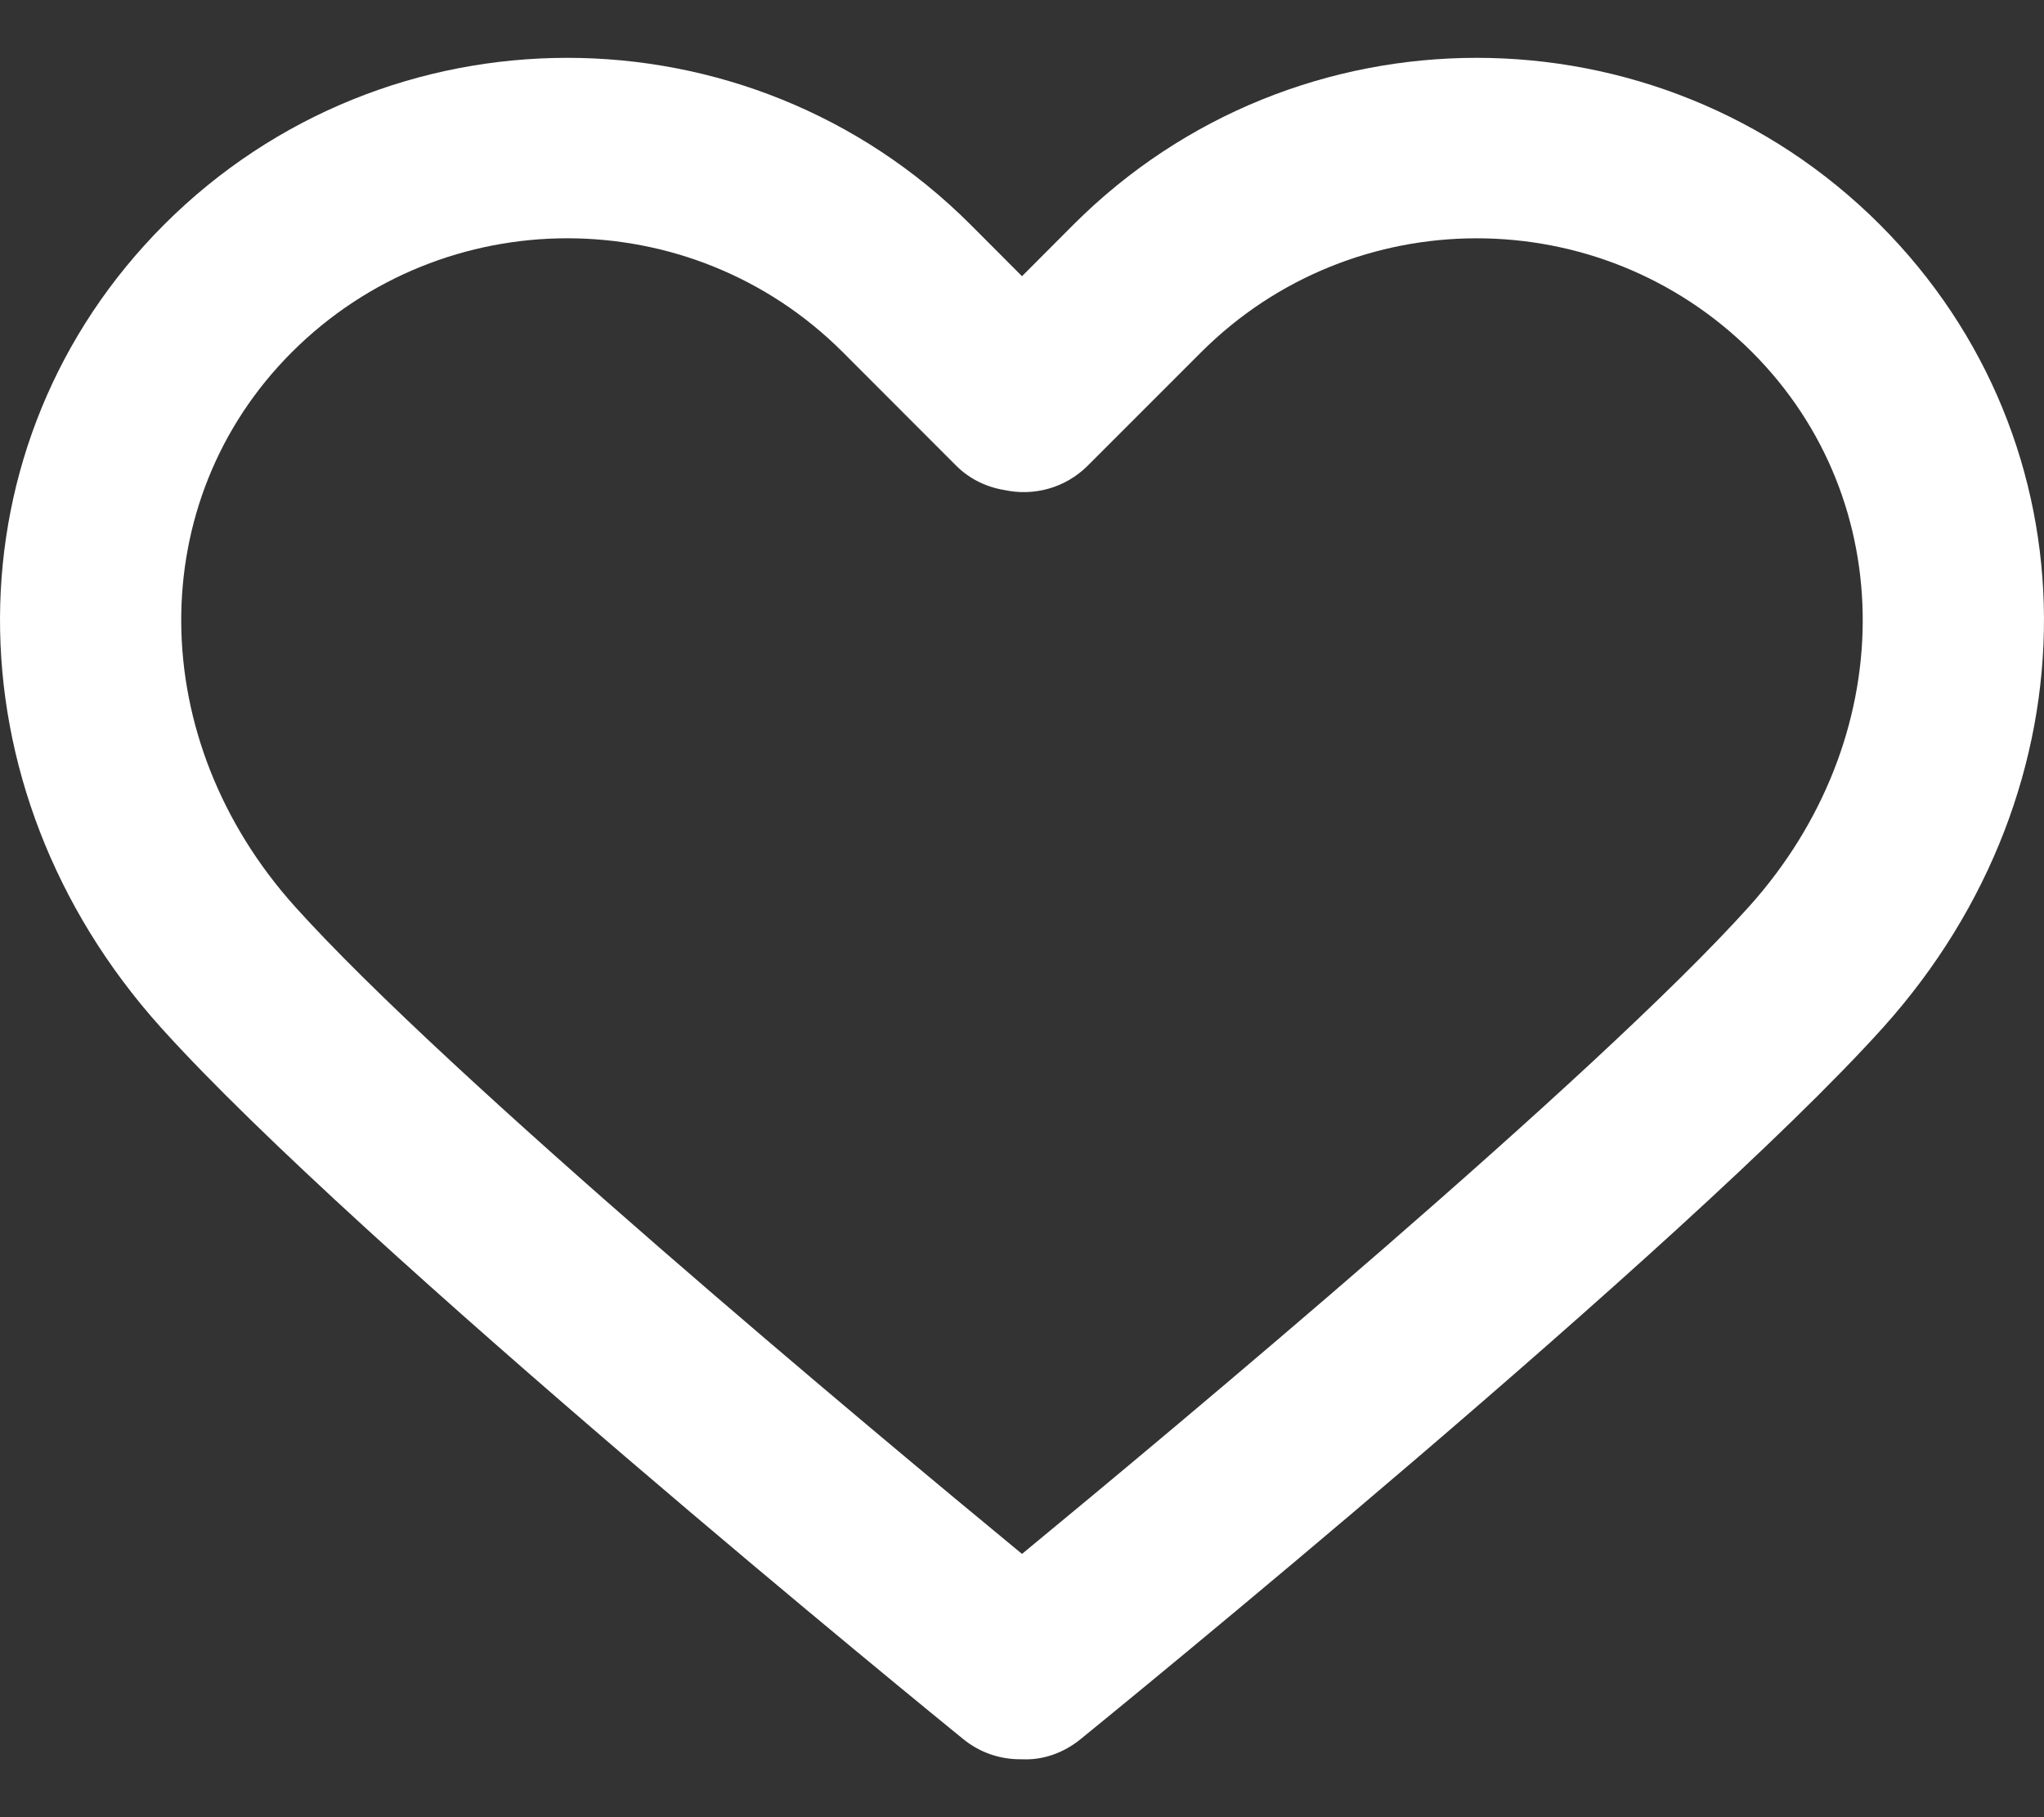 <svg width="18" height="16" viewBox="0 0 18 16" fill="none" xmlns="http://www.w3.org/2000/svg">
<rect x="0" y="0" width="18" height="16" fill="#333333" stroke="none"/>
<path d="M16.554 1.977C14.596 0.02 11.412 0.02 9.454 1.977L9 2.432L8.546 1.977C6.588 0.02 3.403 0.02 1.446 1.977C-0.471 3.895 -0.483 6.934 1.417 9.047C3.151 10.974 8.265 15.136 8.482 15.312C8.629 15.432 8.806 15.49 8.982 15.49C8.988 15.49 8.994 15.49 9 15.49C9.182 15.499 9.365 15.436 9.517 15.312C9.734 15.136 14.848 10.974 16.583 9.047C18.483 6.934 18.471 3.895 16.554 1.977ZM15.401 7.984C14.05 9.486 10.334 12.583 9 13.682C7.666 12.583 3.95 9.486 2.599 7.984C1.273 6.51 1.26 4.411 2.57 3.101C3.239 2.433 4.117 2.098 4.996 2.098C5.874 2.098 6.753 2.432 7.422 3.101L8.421 4.101C8.54 4.219 8.69 4.29 8.847 4.315C9.102 4.37 9.379 4.299 9.578 4.101L10.578 3.101C11.916 1.764 14.092 1.764 15.43 3.101C16.739 4.411 16.727 6.51 15.401 7.984Z" fill="white"/>
</svg>
